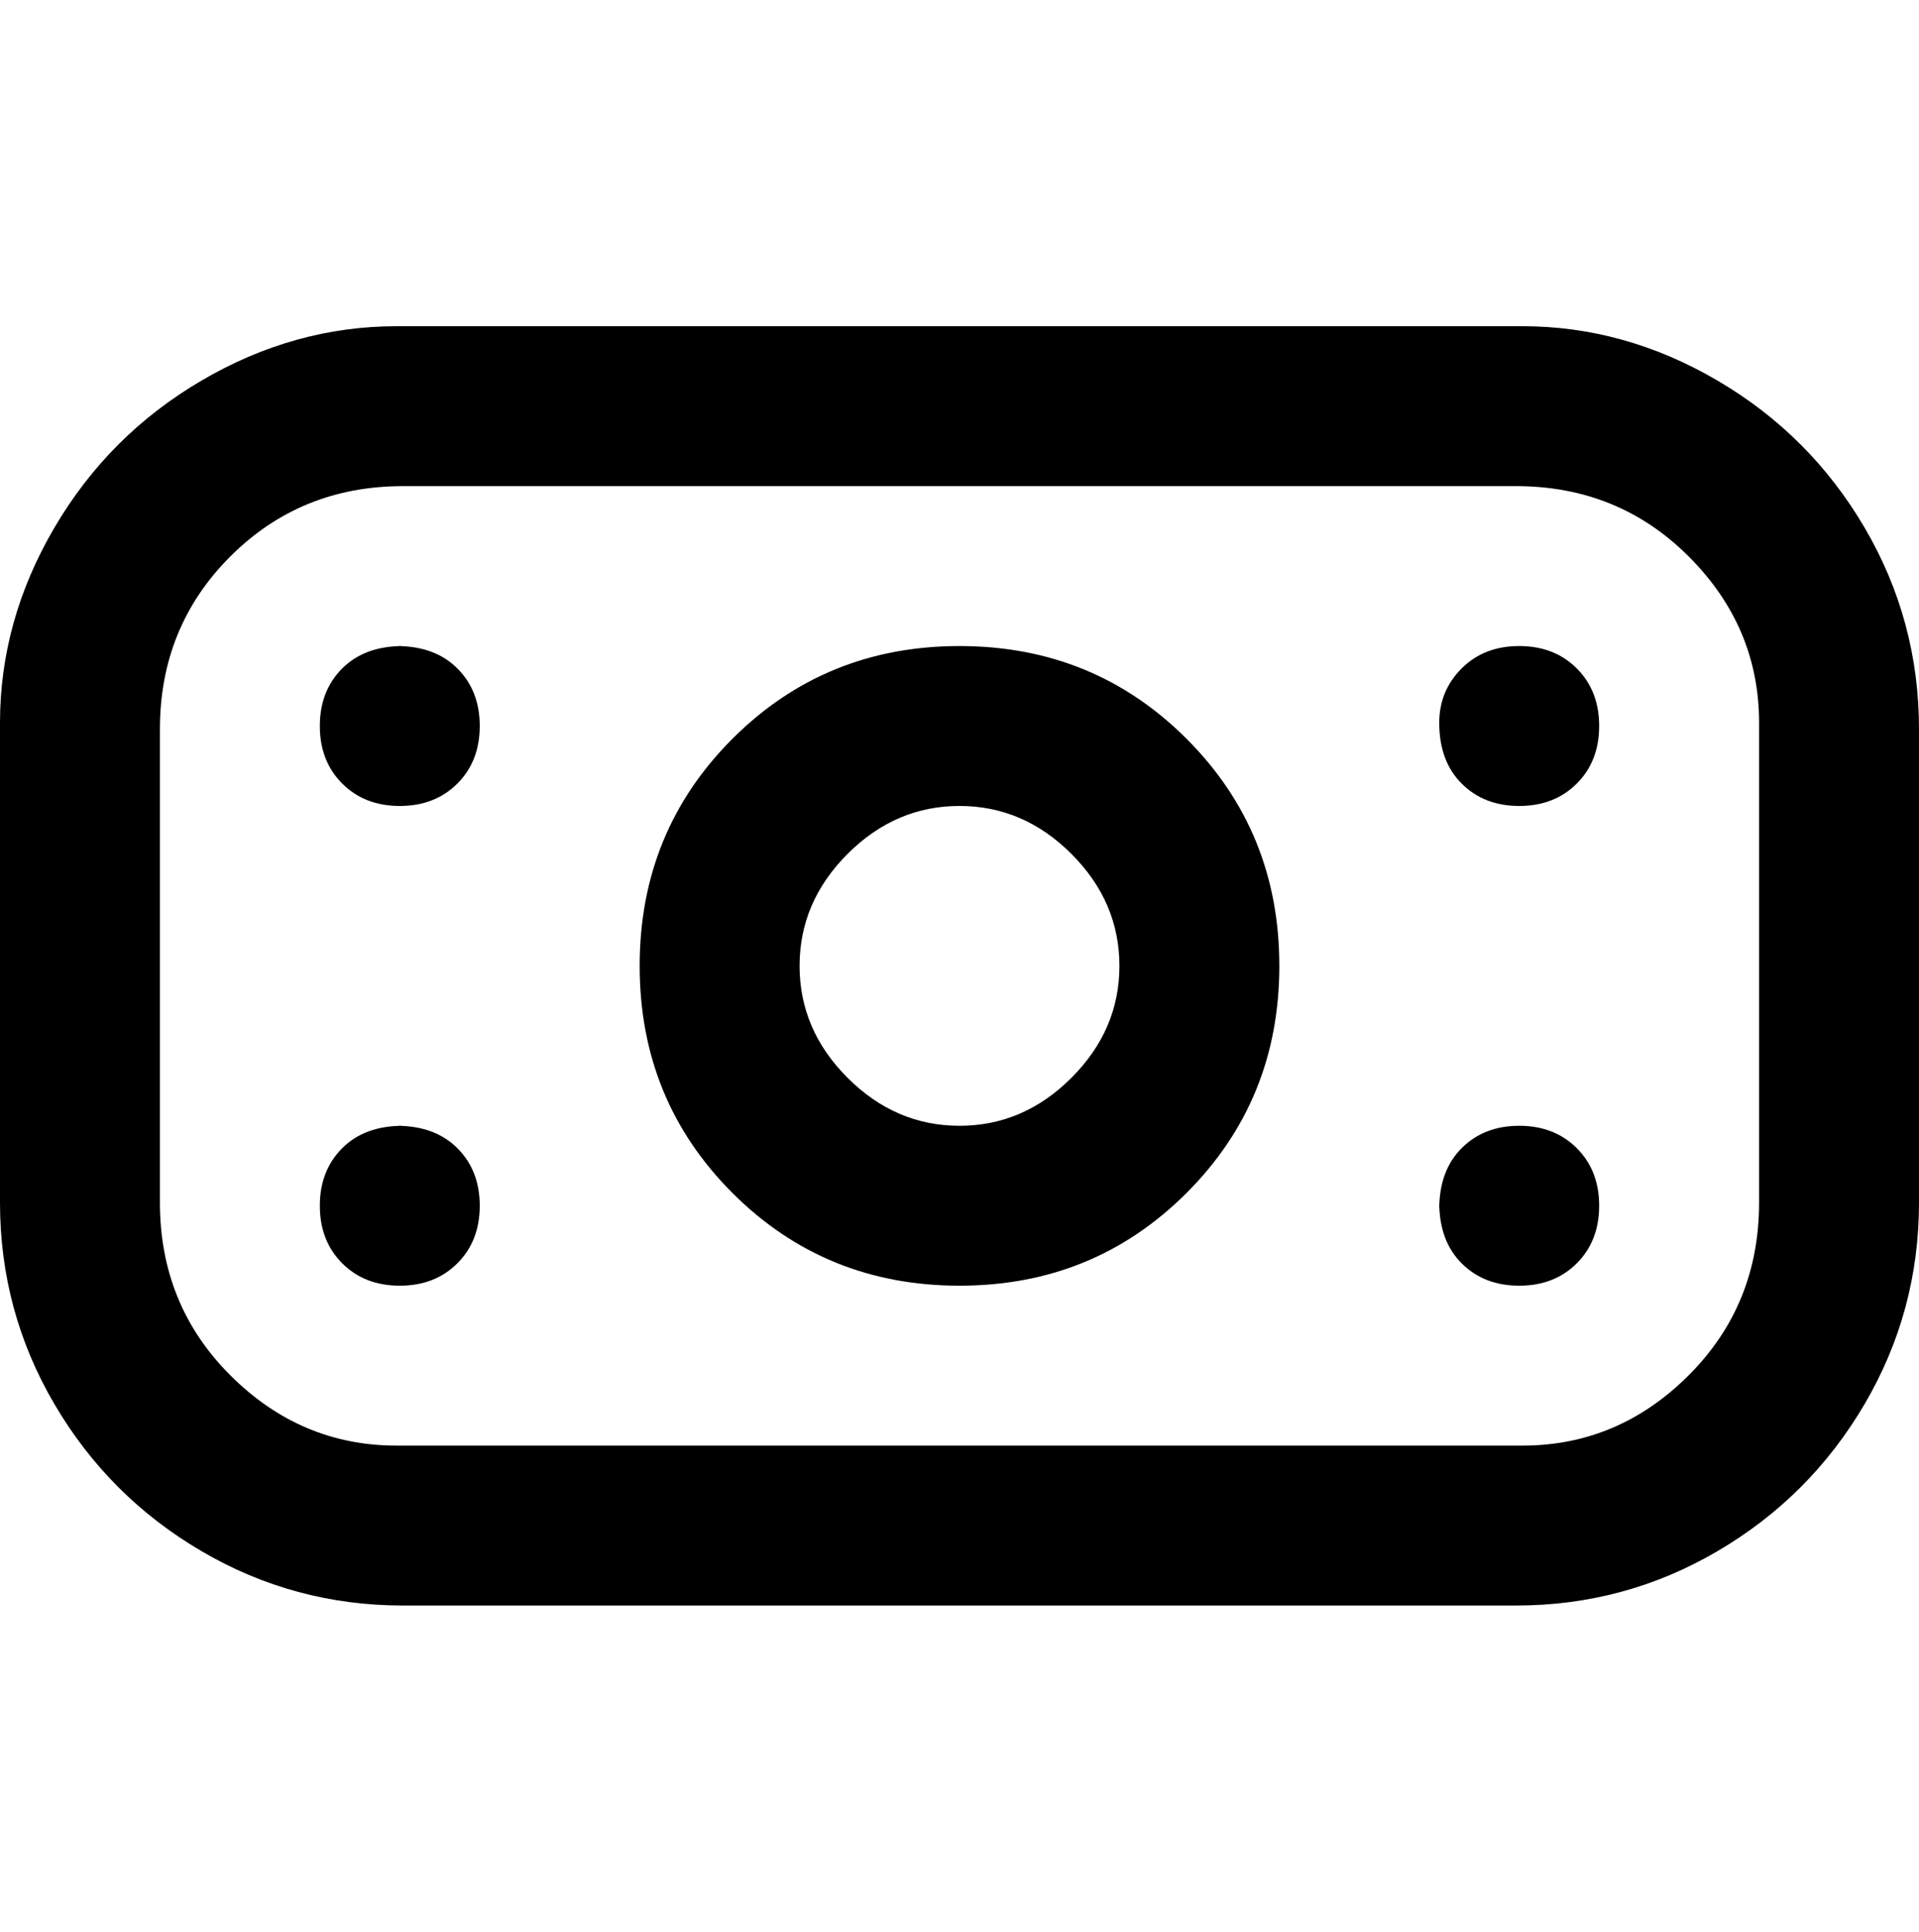 <svg viewBox="0 0 300 302.001" xmlns="http://www.w3.org/2000/svg"><path d="M238 251H63q-17 0-31.5-8.5t-23-23Q0 205 0 188v-75q0-16 8.5-30.5t23-23Q46 51 62 51h176q16 0 30.5 8.5t23 23Q300 97 300 114v74q0 17-8.5 31.5t-23 23Q254 251 237 251h1zM63 76q-16 0-27 11t-11 27v74q0 16 11 27t26 11h176q15 0 26-11t11-27v-75q0-15-11-26t-27-11H63zm87 125q-21 0-35.5-14.5T100 151q0-21 14.5-35.5T150 101q21 0 35.5 14.5T200 151q0 21-14.5 35.5T150 201zm0-75q-10 0-17.5 7.5T125 151q0 10 7.5 17.5T150 176q10 0 17.5-7.5T175 151q0-10-7.5-17.5T150 126zm-87-25q-6 0-9.5 3.5t-3.5 9q0 5.5 3.5 9t9 3.5q5.5 0 9-3.5t3.5-9q0-5.5-3.5-9T62 101h1zm162 12q0 6 3.5 9.5t9 3.5q5.5 0 9-3.5t3.5-9q0-5.5-3.5-9t-9-3.5q-5.5 0-9 3.5T225 113zM63 176q-6 0-9.5 3.5t-3.5 9q0 5.5 3.5 9t9 3.5q5.5 0 9-3.5t3.5-9q0-5.5-3.5-9T62 176h1zm162 12q0 6 3.5 9.5t9 3.5q5.5 0 9-3.5t3.5-9q0-5.5-3.5-9t-9-3.5q-5.5 0-9 3.5T225 189v-1z"/></svg>